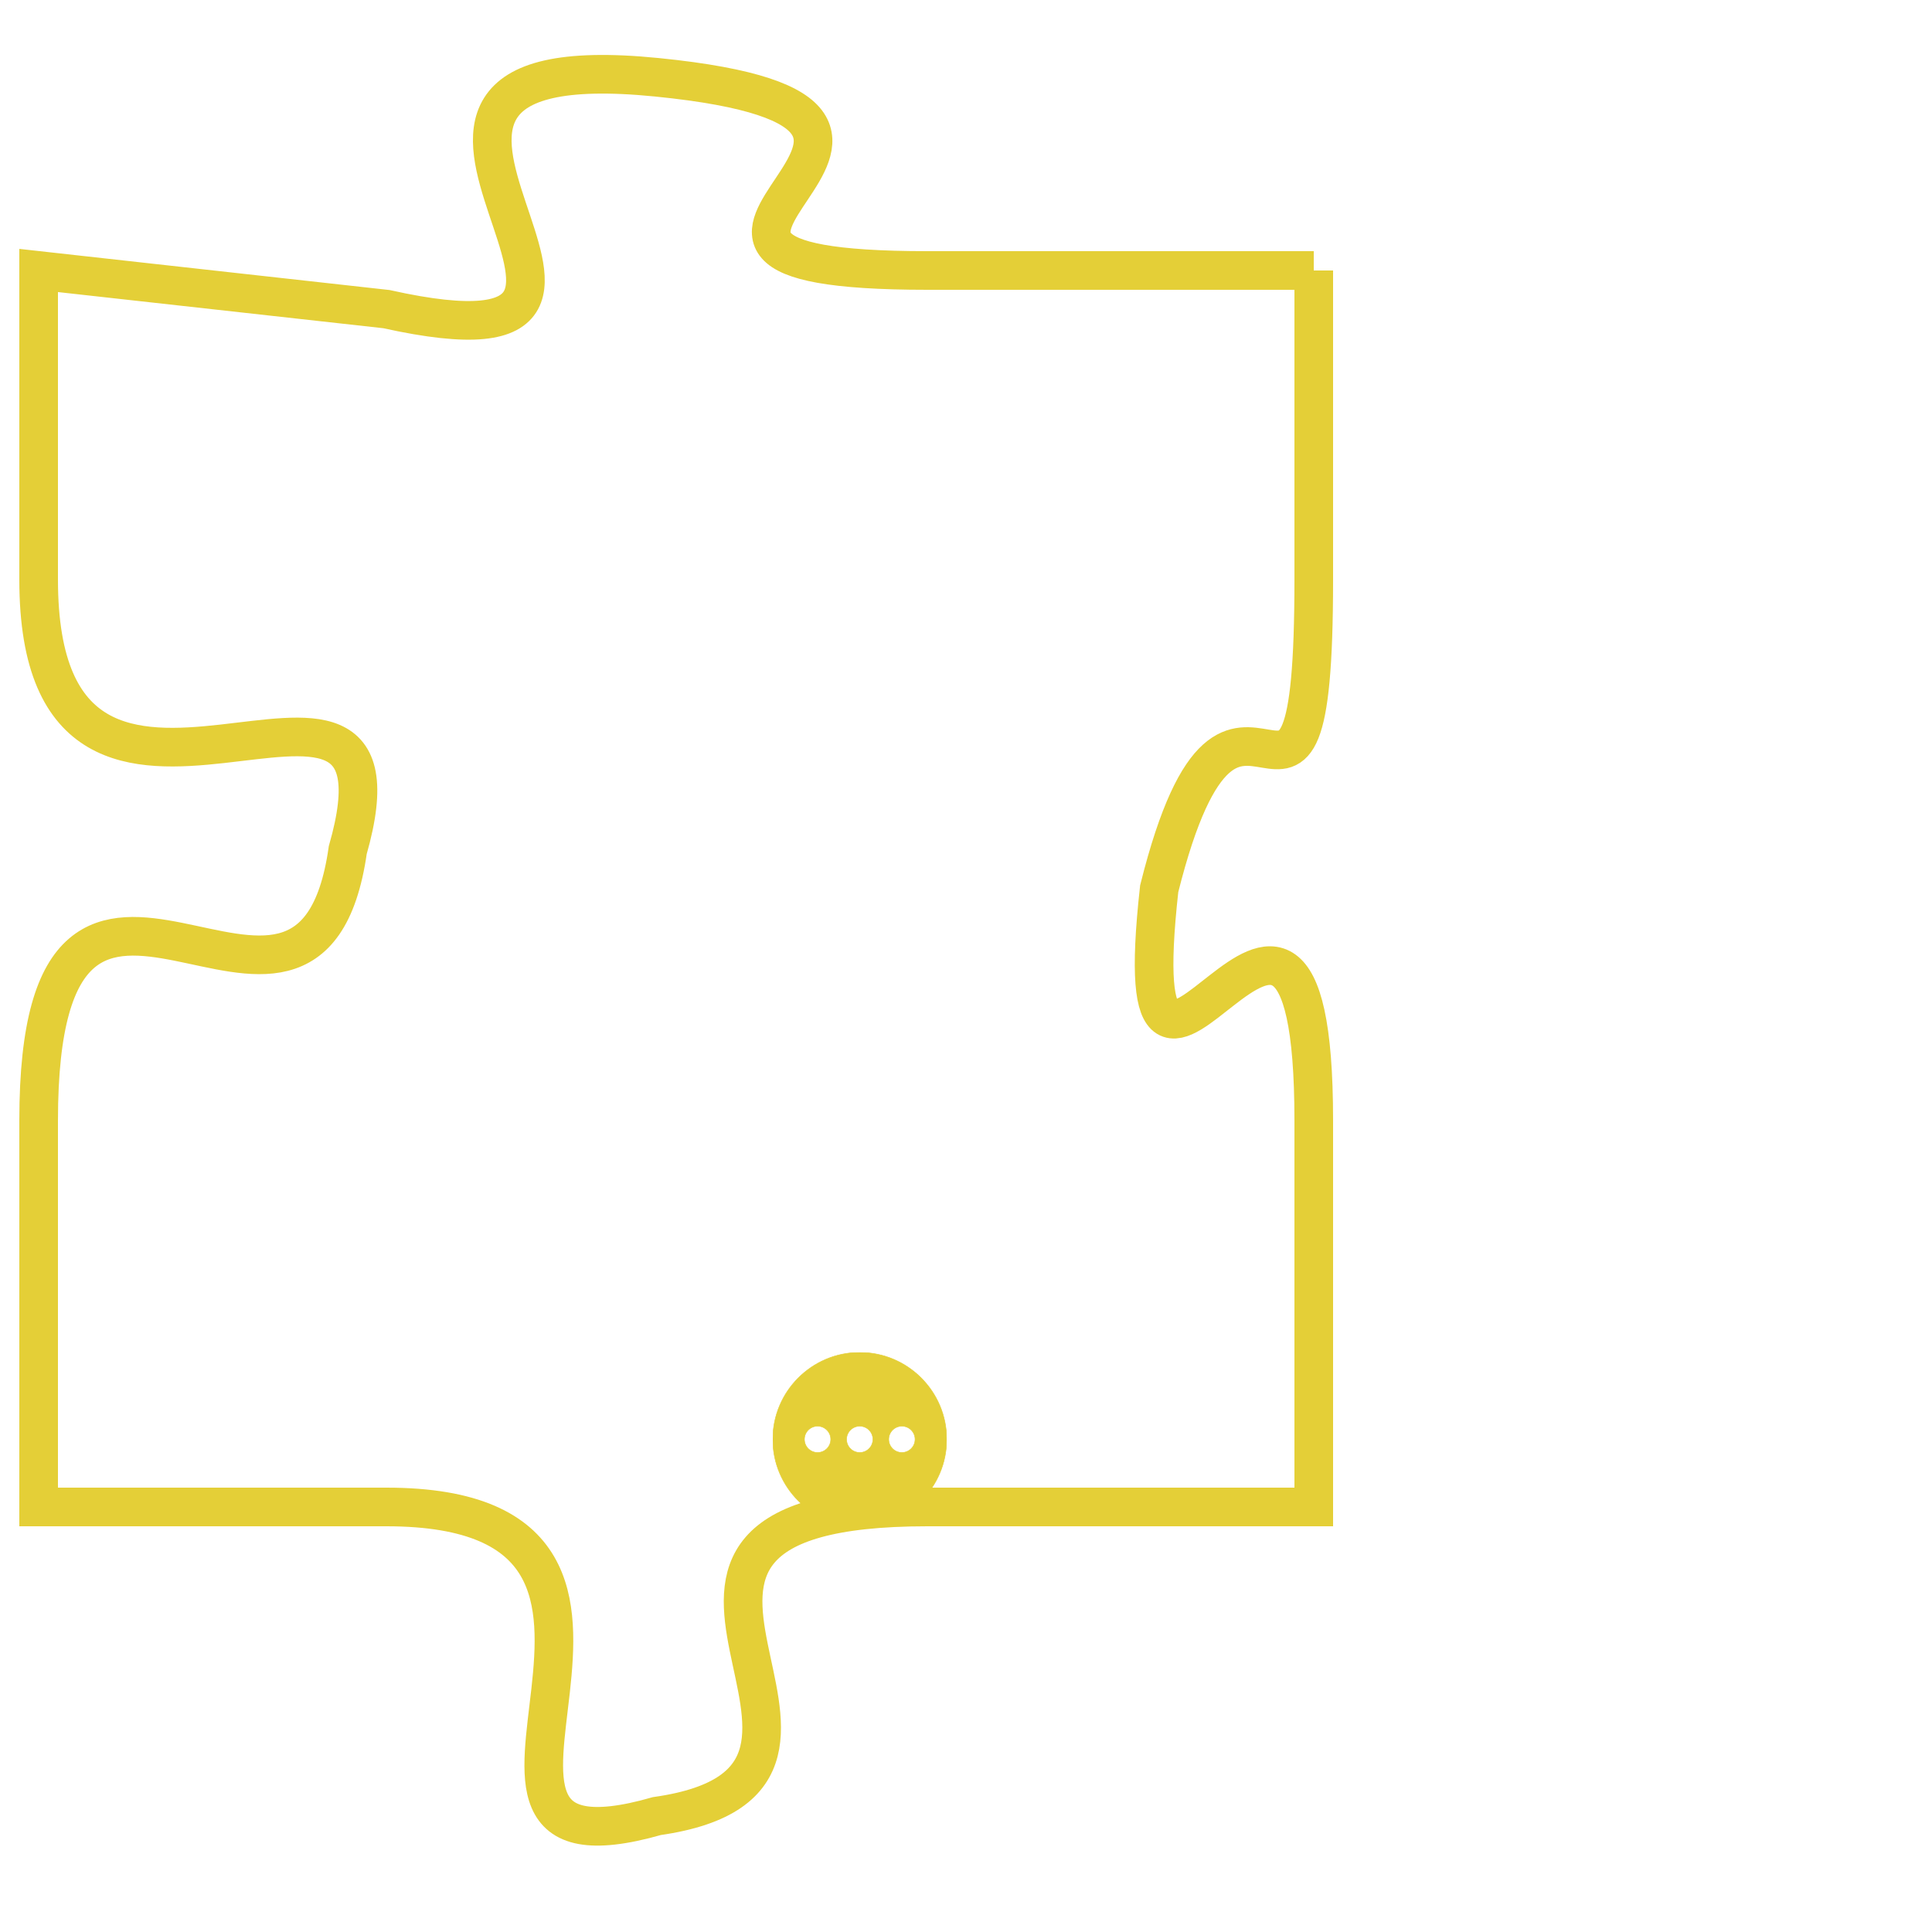 <svg version="1.1" xmlns="http://www.w3.org/2000/svg" xmlns:xlink="http://www.w3.org/1999/xlink" fill="transparent" x="0" y="0" width="350" height="350" preserveAspectRatio="xMinYMin slice"><style type="text/css">.links{fill:transparent;stroke: #E4CF37;}.links:hover{fill:#63D272; opacity:0.4;}</style><defs><g id="allt"><path id="t5399" d="M2310,1312 L2300,1312 C2290,1312 2303,1308 2293,1307 C2283,1306 2295,1315 2286,1313 L2277,1312 2277,1312 L2277,1320 C2277,1329 2287,1320 2285,1327 C2284,1334 2277,1324 2277,1334 L2277,1344 2277,1344 L2286,1344 C2295,1344 2286,1354 2293,1352 C2300,1351 2290,1344 2300,1344 L2310,1344 2310,1344 L2310,1334 C2310,1324 2305,1337 2306,1328 C2308,1320 2310,1329 2310,1320 L2310,1312"/></g><clipPath id="c" clipRule="evenodd" fill="transparent"><use href="#t5399"/></clipPath></defs><svg viewBox="2276 1305 35 50" preserveAspectRatio="xMinYMin meet"><svg width="4380" height="2430"><g><image crossorigin="anonymous" x="0" y="0" href="https://nftpuzzle.license-token.com/assets/completepuzzle.svg" width="100%" height="100%" /><g class="links"><use href="#t5399"/></g></g></svg><svg x="2296" y="1340" height="9%" width="9%" viewBox="0 0 330 330"><g><a xlink:href="https://nftpuzzle.license-token.com/" class="links"><title>See the most innovative NFT based token software licensing project</title><path fill="#E4CF37" id="more" d="M165,0C74.019,0,0,74.019,0,165s74.019,165,165,165s165-74.019,165-165S255.981,0,165,0z M85,190 c-13.785,0-25-11.215-25-25s11.215-25,25-25s25,11.215,25,25S98.785,190,85,190z M165,190c-13.785,0-25-11.215-25-25 s11.215-25,25-25s25,11.215,25,25S178.785,190,165,190z M245,190c-13.785,0-25-11.215-25-25s11.215-25,25-25 c13.785,0,25,11.215,25,25S258.785,190,245,190z"></path></a></g></svg></svg></svg>